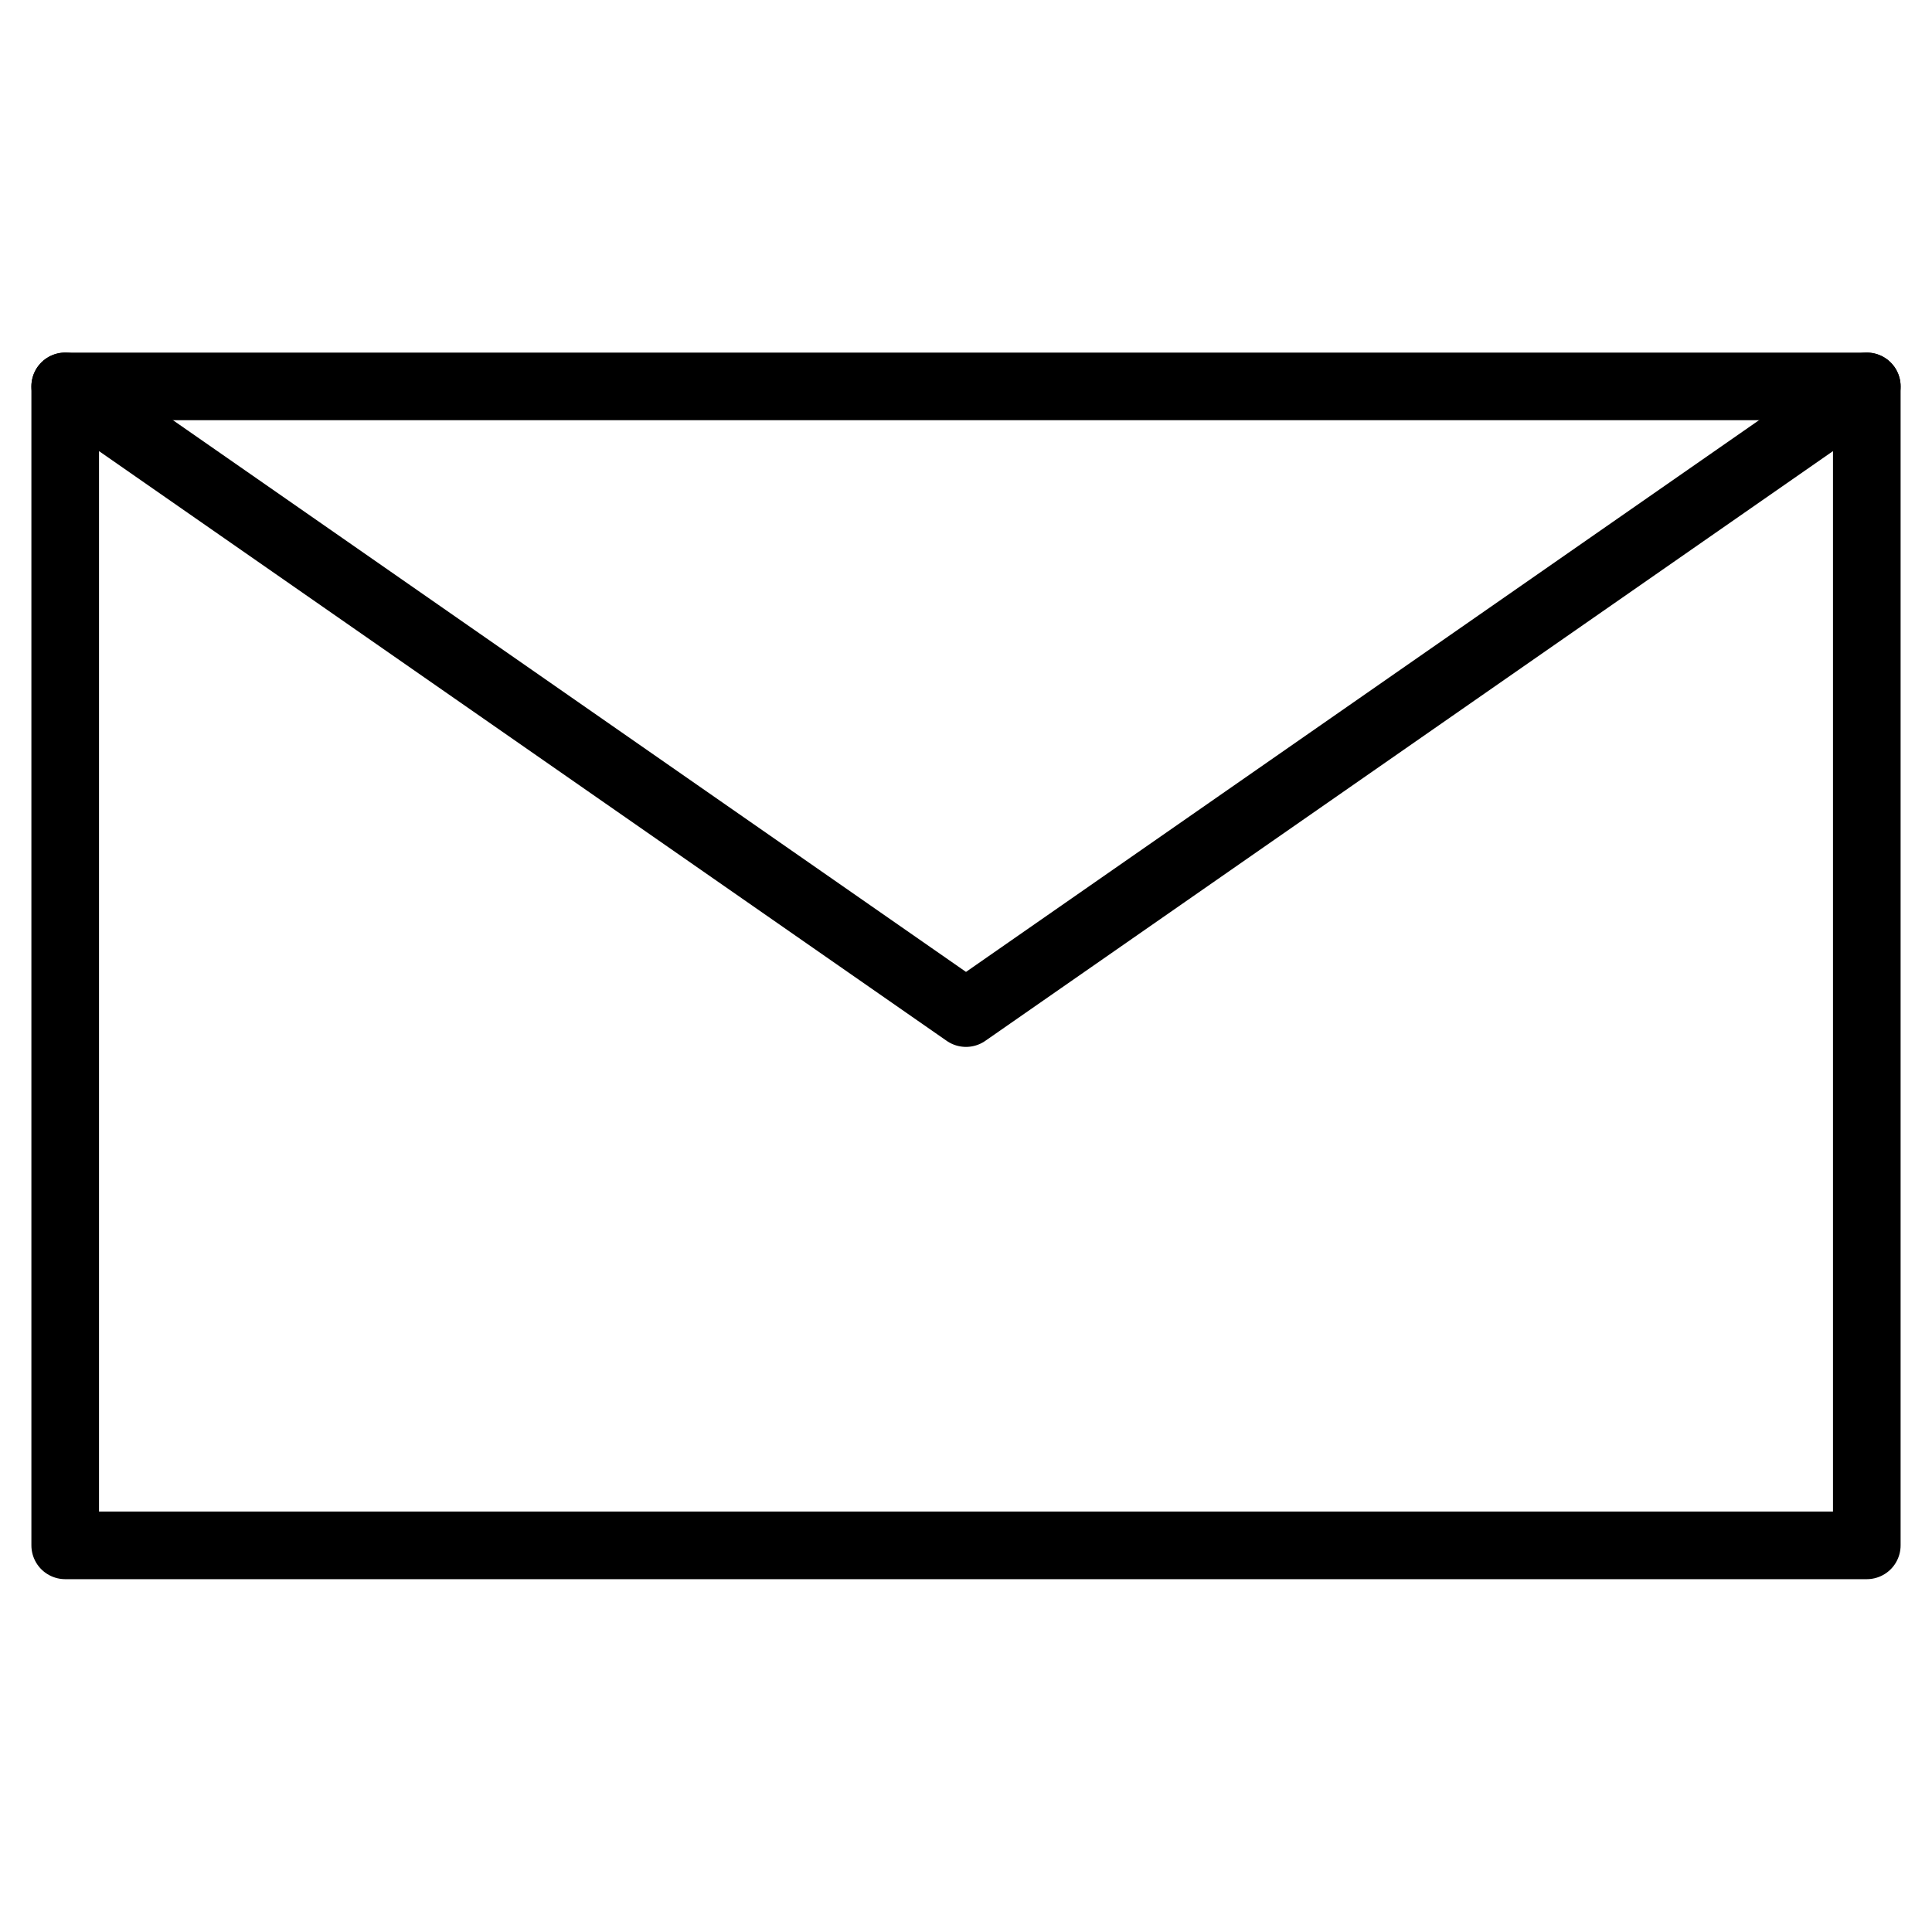 <?xml version="1.0" encoding="utf-8"?>
<!-- Generator: Adobe Illustrator 19.1.0, SVG Export Plug-In . SVG Version: 6.00 Build 0)  -->
<svg version="1.1" stroke="#000"  id="Layer_1" xmlns="http://www.w3.org/2000/svg" xmlns:xlink="http://www.w3.org/1999/xlink" x="0px" y="0px"
	 viewBox="0 0 800 800" style="enable-background:new 0 0 800 800" width="800px" height="800px" xml:space="preserve">
<g>
	<rect fill="none" stroke-width="28" stroke-linecap="round" stroke-linejoin="round" stroke-miterlimit="10" x="27" y="160"  width="746" height="479.9"/>
	<polyline fill="none" stroke-width="28" stroke-linecap="round" stroke-linejoin="round" stroke-miterlimit="10"  points="27,160 400,419.5 773,160 	"/>
</g>
</svg>
